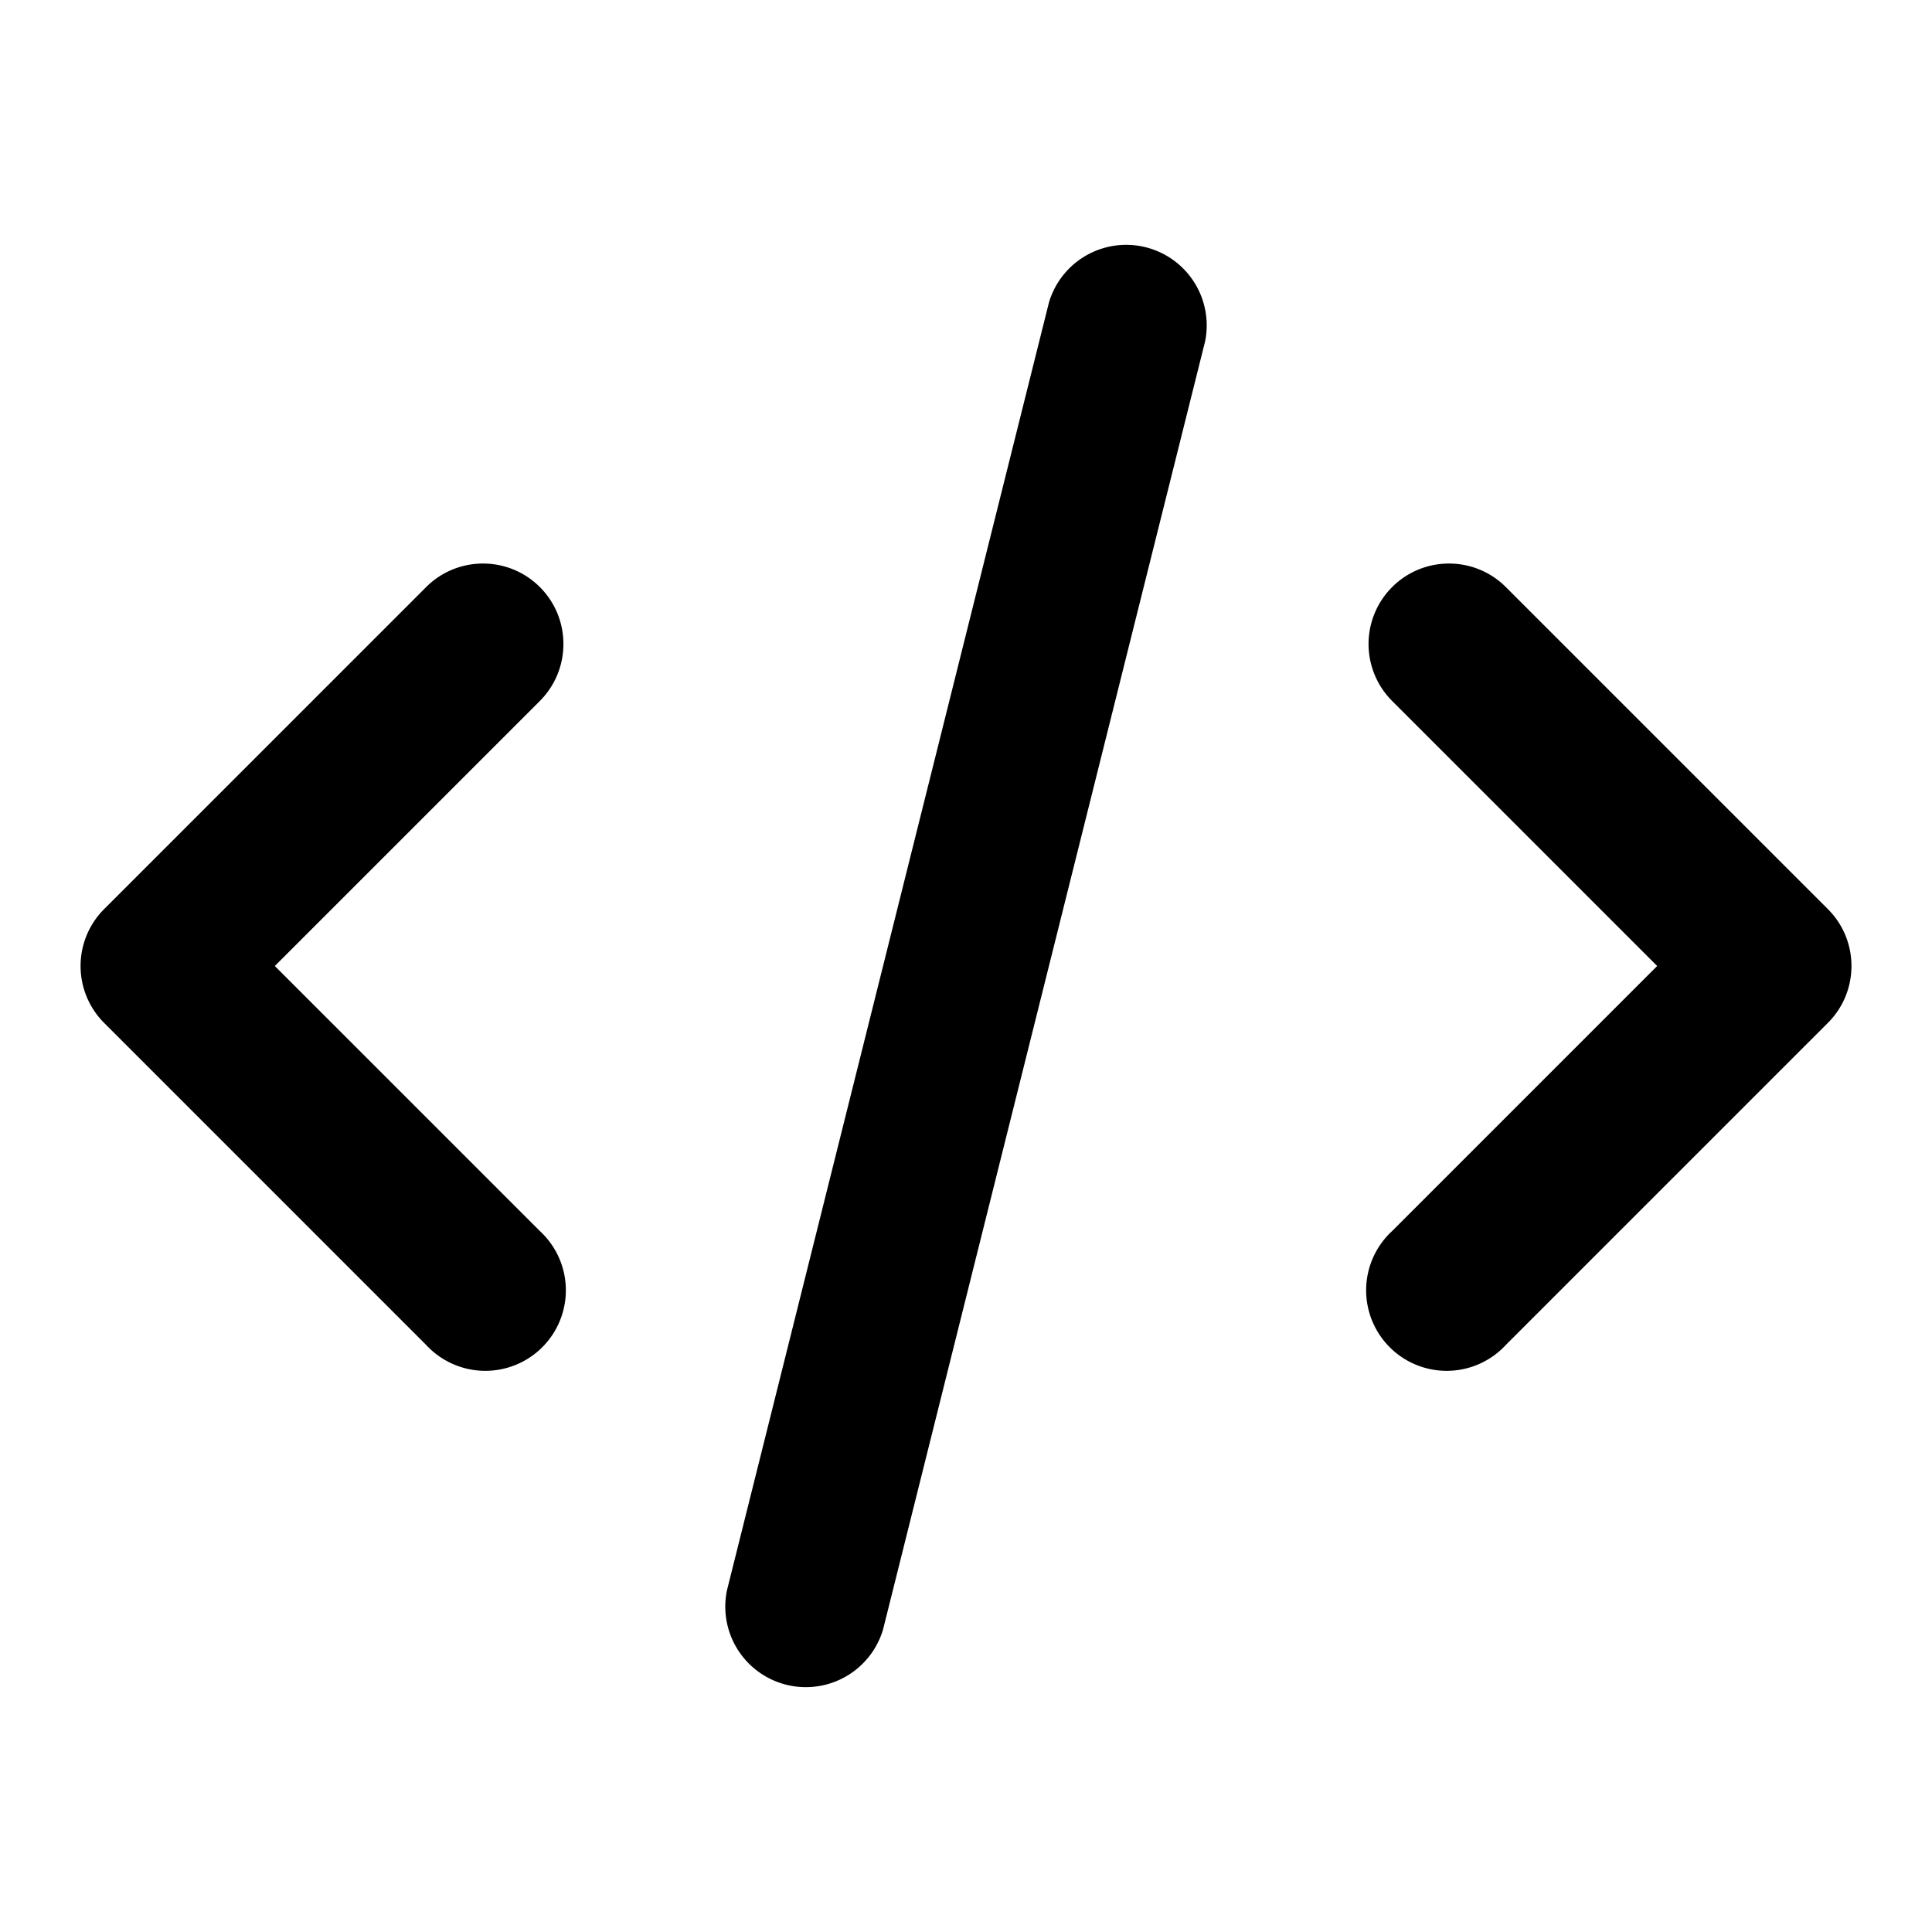 <svg xmlns="http://www.w3.org/2000/svg" viewBox="0 0 16 16" class="pdsicon"><path fill-rule="evenodd" d="M9.98 2.828a.667.667 0 0 0-1.293-.323L6.02 13.172a.667.667 0 0 0 1.293.323zM4.471 4.862c.26.26.26.682 0 .943L2.276 8l2.195 2.195a.667.667 0 1 1-.942.943L.862 8.471a.667.667 0 0 1 0-.942l2.667-2.667c.26-.26.682-.26.942 0m7.058 0c.26-.26.682-.26.942 0l2.667 2.667c.26.26.26.682 0 .942l-2.667 2.667a.667.667 0 1 1-.942-.943L13.724 8l-2.195-2.195a.667.667 0 0 1 0-.943"/></svg>